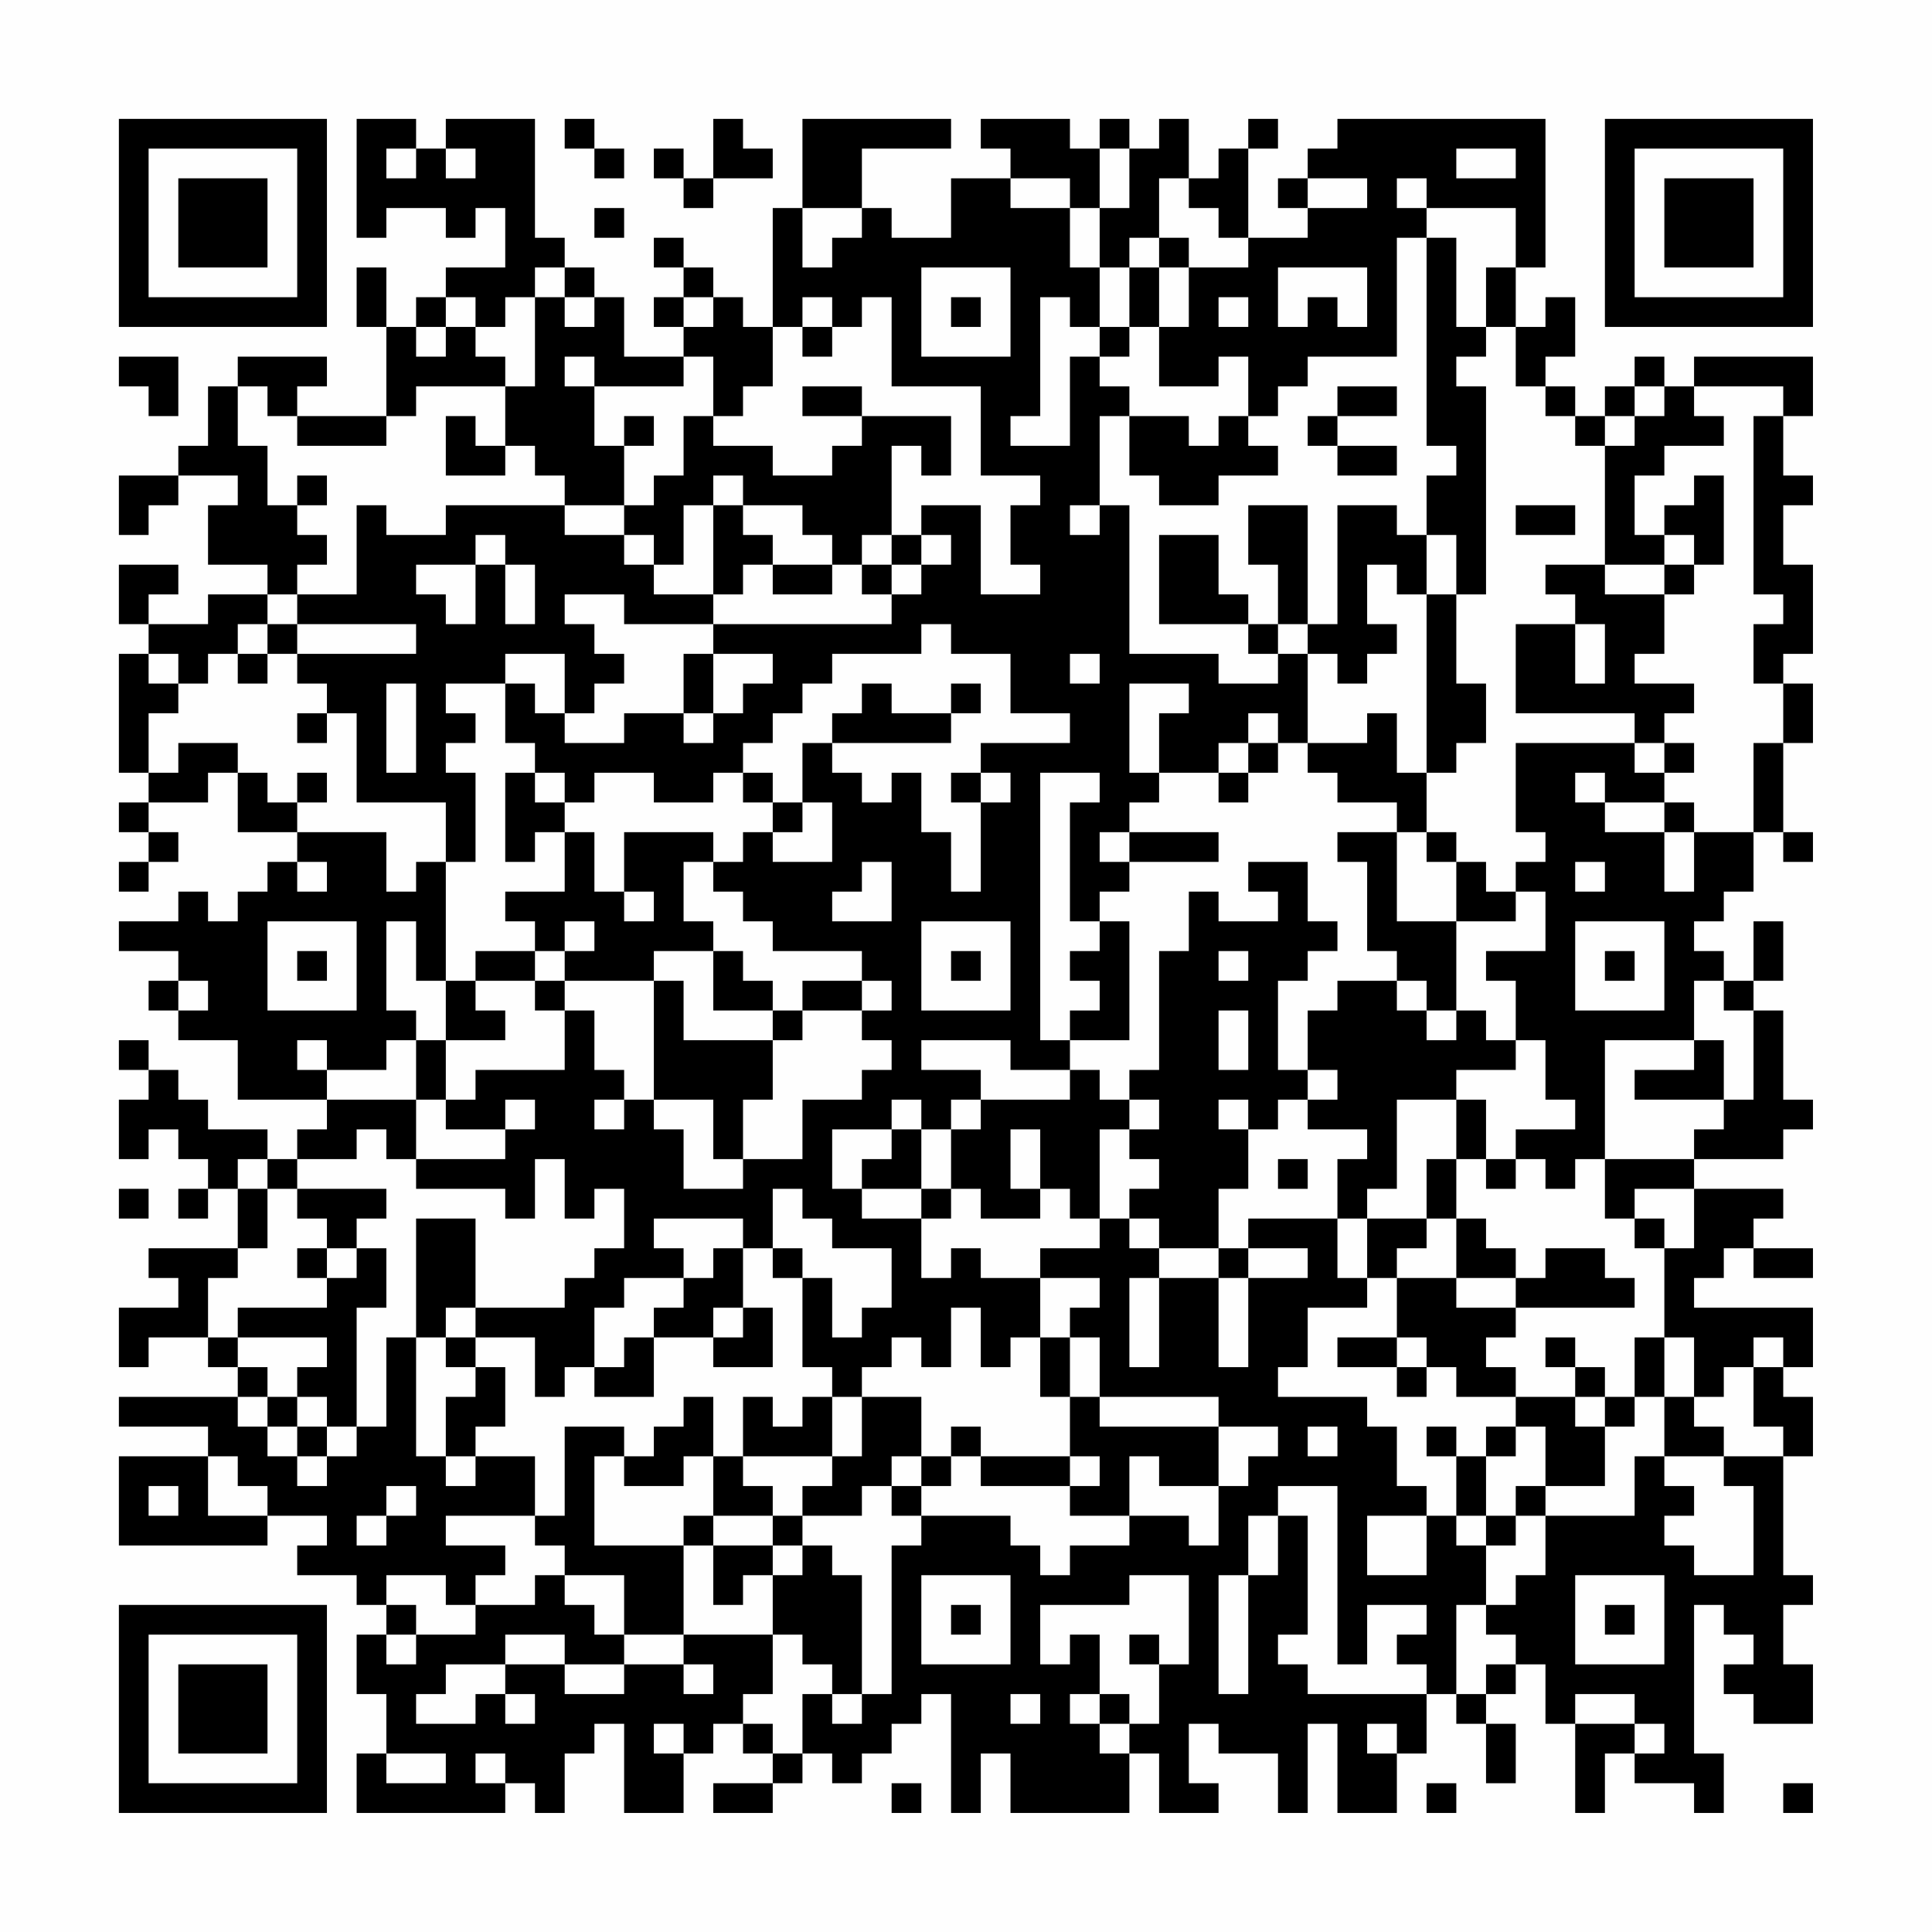 <?xml version="1.0" encoding="UTF-8"?>
<svg xmlns="http://www.w3.org/2000/svg" version="1.1" width="300" height="300" viewBox="0 0 300 300"><rect x="0" y="0" width="300" height="300" fill="#fefefe"/><g transform="scale(4.615)"><g transform="translate(4,4)"><path fill-rule="evenodd" d="M8 0L8 4L9 4L9 3L11 3L11 4L12 4L12 3L13 3L13 5L11 5L11 6L10 6L10 7L9 7L9 5L8 5L8 7L9 7L9 10L6 10L6 9L7 9L7 8L4 8L4 9L3 9L3 11L2 11L2 12L0 12L0 14L1 14L1 13L2 13L2 12L4 12L4 13L3 13L3 15L5 15L5 16L3 16L3 17L1 17L1 16L2 16L2 15L0 15L0 17L1 17L1 18L0 18L0 22L1 22L1 23L0 23L0 24L1 24L1 25L0 25L0 26L1 26L1 25L2 25L2 24L1 24L1 23L3 23L3 22L4 22L4 24L6 24L6 25L5 25L5 26L4 26L4 27L3 27L3 26L2 26L2 27L0 27L0 28L2 28L2 29L1 29L1 30L2 30L2 31L4 31L4 33L7 33L7 34L6 34L6 35L5 35L5 34L3 34L3 33L2 33L2 32L1 32L1 31L0 31L0 32L1 32L1 33L0 33L0 35L1 35L1 34L2 34L2 35L3 35L3 36L2 36L2 37L3 37L3 36L4 36L4 38L1 38L1 39L2 39L2 40L0 40L0 42L1 42L1 41L3 41L3 42L4 42L4 43L0 43L0 44L3 44L3 45L0 45L0 48L5 48L5 47L7 47L7 48L6 48L6 49L8 49L8 50L9 50L9 51L8 51L8 53L9 53L9 55L8 55L8 57L13 57L13 56L14 56L14 57L15 57L15 55L16 55L16 54L17 54L17 57L19 57L19 55L20 55L20 54L21 54L21 55L22 55L22 56L20 56L20 57L22 57L22 56L23 56L23 55L24 55L24 56L25 56L25 55L26 55L26 54L27 54L27 53L28 53L28 57L29 57L29 55L30 55L30 57L34 57L34 55L35 55L35 57L37 57L37 56L36 56L36 54L37 54L37 55L39 55L39 57L40 57L40 54L41 54L41 57L43 57L43 55L44 55L44 53L45 53L45 54L46 54L46 56L47 56L47 54L46 54L46 53L47 53L47 52L48 52L48 54L49 54L49 57L50 57L50 55L51 55L51 56L53 56L53 57L54 57L54 55L53 55L53 50L54 50L54 51L55 51L55 52L54 52L54 53L55 53L55 54L57 54L57 52L56 52L56 50L57 50L57 49L56 49L56 45L57 45L57 43L56 43L56 42L57 42L57 40L53 40L53 39L54 39L54 38L55 38L55 39L57 39L57 38L55 38L55 37L56 37L56 36L53 36L53 35L56 35L56 34L57 34L57 33L56 33L56 30L55 30L55 29L56 29L56 27L55 27L55 29L54 29L54 28L53 28L53 27L54 27L54 26L55 26L55 24L56 24L56 25L57 25L57 24L56 24L56 21L57 21L57 19L56 19L56 18L57 18L57 15L56 15L56 13L57 13L57 12L56 12L56 10L57 10L57 8L53 8L53 9L52 9L52 8L51 8L51 9L50 9L50 10L49 10L49 9L48 9L48 8L49 8L49 6L48 6L48 7L47 7L47 5L48 5L48 0L41 0L41 1L40 1L40 2L39 2L39 3L40 3L40 4L38 4L38 1L39 1L39 0L38 0L38 1L37 1L37 2L36 2L36 0L35 0L35 1L34 1L34 0L33 0L33 1L32 1L32 0L29 0L29 1L30 1L30 2L28 2L28 4L26 4L26 3L25 3L25 1L28 1L28 0L23 0L23 3L22 3L22 7L21 7L21 6L20 6L20 5L19 5L19 4L18 4L18 5L19 5L19 6L18 6L18 7L19 7L19 8L17 8L17 6L16 6L16 5L15 5L15 4L14 4L14 0L11 0L11 1L10 1L10 0ZM15 0L15 1L16 1L16 2L17 2L17 1L16 1L16 0ZM20 0L20 2L19 2L19 1L18 1L18 2L19 2L19 3L20 3L20 2L22 2L22 1L21 1L21 0ZM9 1L9 2L10 2L10 1ZM11 1L11 2L12 2L12 1ZM33 1L33 3L32 3L32 2L30 2L30 3L32 3L32 5L33 5L33 7L32 7L32 6L31 6L31 10L30 10L30 11L32 11L32 8L33 8L33 9L34 9L34 10L33 10L33 13L32 13L32 14L33 14L33 13L34 13L34 18L37 18L37 19L39 19L39 18L40 18L40 21L39 21L39 20L38 20L38 21L37 21L37 22L35 22L35 20L36 20L36 19L34 19L34 22L35 22L35 23L34 23L34 24L33 24L33 25L34 25L34 26L33 26L33 27L32 27L32 23L33 23L33 22L31 22L31 31L32 31L32 32L30 32L30 31L27 31L27 32L29 32L29 33L28 33L28 34L27 34L27 33L26 33L26 34L24 34L24 36L25 36L25 37L27 37L27 39L28 39L28 38L29 38L29 39L31 39L31 41L30 41L30 42L29 42L29 40L28 40L28 42L27 42L27 41L26 41L26 42L25 42L25 43L24 43L24 42L23 42L23 39L24 39L24 41L25 41L25 40L26 40L26 38L24 38L24 37L23 37L23 36L22 36L22 38L21 38L21 37L18 37L18 38L19 38L19 39L17 39L17 40L16 40L16 42L15 42L15 43L14 43L14 41L12 41L12 40L15 40L15 39L16 39L16 38L17 38L17 36L16 36L16 37L15 37L15 35L14 35L14 37L13 37L13 36L10 36L10 35L13 35L13 34L14 34L14 33L13 33L13 34L11 34L11 33L12 33L12 32L15 32L15 30L16 30L16 32L17 32L17 33L16 33L16 34L17 34L17 33L18 33L18 34L19 34L19 36L21 36L21 35L23 35L23 33L25 33L25 32L26 32L26 31L25 31L25 30L26 30L26 29L25 29L25 28L22 28L22 27L21 27L21 26L20 26L20 25L21 25L21 24L22 24L22 25L24 25L24 23L23 23L23 21L24 21L24 22L25 22L25 23L26 23L26 22L27 22L27 24L28 24L28 26L29 26L29 23L30 23L30 22L29 22L29 21L32 21L32 20L30 20L30 18L28 18L28 17L27 17L27 18L24 18L24 19L23 19L23 20L22 20L22 21L21 21L21 22L20 22L20 23L18 23L18 22L16 22L16 23L15 23L15 22L14 22L14 21L13 21L13 19L14 19L14 20L15 20L15 21L17 21L17 20L19 20L19 21L20 21L20 20L21 20L21 19L22 19L22 18L20 18L20 17L26 17L26 16L27 16L27 15L28 15L28 14L27 14L27 13L29 13L29 16L31 16L31 15L30 15L30 13L31 13L31 12L29 12L29 9L26 9L26 6L25 6L25 7L24 7L24 6L23 6L23 7L22 7L22 9L21 9L21 10L20 10L20 8L19 8L19 9L16 9L16 8L15 8L15 9L16 9L16 11L17 11L17 13L15 13L15 12L14 12L14 11L13 11L13 9L14 9L14 6L15 6L15 7L16 7L16 6L15 6L15 5L14 5L14 6L13 6L13 7L12 7L12 6L11 6L11 7L10 7L10 8L11 8L11 7L12 7L12 8L13 8L13 9L10 9L10 10L9 10L9 11L6 11L6 10L5 10L5 9L4 9L4 11L5 11L5 13L6 13L6 14L7 14L7 15L6 15L6 16L5 16L5 17L4 17L4 18L3 18L3 19L2 19L2 18L1 18L1 19L2 19L2 20L1 20L1 22L2 22L2 21L4 21L4 22L5 22L5 23L6 23L6 24L9 24L9 26L10 26L10 25L11 25L11 29L10 29L10 27L9 27L9 30L10 30L10 31L9 31L9 32L7 32L7 31L6 31L6 32L7 32L7 33L10 33L10 35L9 35L9 34L8 34L8 35L6 35L6 36L5 36L5 35L4 35L4 36L5 36L5 38L4 38L4 39L3 39L3 41L4 41L4 42L5 42L5 43L4 43L4 44L5 44L5 45L6 45L6 46L7 46L7 45L8 45L8 44L9 44L9 41L10 41L10 45L11 45L11 46L12 46L12 45L14 45L14 47L11 47L11 48L13 48L13 49L12 49L12 50L11 50L11 49L9 49L9 50L10 50L10 51L9 51L9 52L10 52L10 51L12 51L12 50L14 50L14 49L15 49L15 50L16 50L16 51L17 51L17 52L15 52L15 51L13 51L13 52L11 52L11 53L10 53L10 54L12 54L12 53L13 53L13 54L14 54L14 53L13 53L13 52L15 52L15 53L17 53L17 52L19 52L19 53L20 53L20 52L19 52L19 51L22 51L22 53L21 53L21 54L22 54L22 55L23 55L23 53L24 53L24 54L25 54L25 53L26 53L26 48L27 48L27 47L30 47L30 48L31 48L31 49L32 49L32 48L34 48L34 47L36 47L36 48L37 48L37 46L38 46L38 45L39 45L39 44L37 44L37 43L33 43L33 41L32 41L32 40L33 40L33 39L31 39L31 38L33 38L33 37L34 37L34 38L35 38L35 39L34 39L34 42L35 42L35 39L37 39L37 42L38 42L38 39L40 39L40 38L38 38L38 37L41 37L41 39L42 39L42 40L40 40L40 42L39 42L39 43L42 43L42 44L43 44L43 46L44 46L44 47L42 47L42 49L44 49L44 47L45 47L45 48L46 48L46 50L45 50L45 53L46 53L46 52L47 52L47 51L46 51L46 50L47 50L47 49L48 49L48 47L51 47L51 45L52 45L52 46L53 46L53 47L52 47L52 48L53 48L53 49L55 49L55 46L54 46L54 45L56 45L56 44L55 44L55 42L56 42L56 41L55 41L55 42L54 42L54 43L53 43L53 41L52 41L52 38L53 38L53 36L51 36L51 37L50 37L50 35L53 35L53 34L54 34L54 33L55 33L55 30L54 30L54 29L53 29L53 31L50 31L50 35L49 35L49 36L48 36L48 35L47 35L47 34L49 34L49 33L48 33L48 31L47 31L47 29L46 29L46 28L48 28L48 26L47 26L47 25L48 25L48 24L47 24L47 21L51 21L51 22L52 22L52 23L50 23L50 22L49 22L49 23L50 23L50 24L52 24L52 26L53 26L53 24L55 24L55 21L56 21L56 19L55 19L55 17L56 17L56 16L55 16L55 10L56 10L56 9L53 9L53 10L54 10L54 11L52 11L52 12L51 12L51 14L52 14L52 15L50 15L50 11L51 11L51 10L52 10L52 9L51 9L51 10L50 10L50 11L49 11L49 10L48 10L48 9L47 9L47 7L46 7L46 5L47 5L47 3L44 3L44 2L43 2L43 3L44 3L44 4L43 4L43 8L40 8L40 9L39 9L39 10L38 10L38 8L37 8L37 9L35 9L35 7L36 7L36 5L38 5L38 4L37 4L37 3L36 3L36 2L35 2L35 4L34 4L34 5L33 5L33 3L34 3L34 1ZM45 1L45 2L47 2L47 1ZM40 2L40 3L42 3L42 2ZM16 3L16 4L17 4L17 3ZM23 3L23 5L24 5L24 4L25 4L25 3ZM35 4L35 5L34 5L34 7L33 7L33 8L34 8L34 7L35 7L35 5L36 5L36 4ZM44 4L44 11L45 11L45 12L44 12L44 14L43 14L43 13L41 13L41 17L40 17L40 13L38 13L38 15L39 15L39 17L38 17L38 16L37 16L37 14L35 14L35 17L38 17L38 18L39 18L39 17L40 17L40 18L41 18L41 19L42 19L42 18L43 18L43 17L42 17L42 15L43 15L43 16L44 16L44 22L43 22L43 20L42 20L42 21L40 21L40 22L41 22L41 23L43 23L43 24L41 24L41 25L42 25L42 28L43 28L43 29L41 29L41 30L40 30L40 32L39 32L39 29L40 29L40 28L41 28L41 27L40 27L40 25L38 25L38 26L39 26L39 27L37 27L37 26L36 26L36 28L35 28L35 32L34 32L34 33L33 33L33 32L32 32L32 33L29 33L29 34L28 34L28 36L27 36L27 34L26 34L26 35L25 35L25 36L27 36L27 37L28 37L28 36L29 36L29 37L31 37L31 36L32 36L32 37L33 37L33 34L34 34L34 35L35 35L35 36L34 36L34 37L35 37L35 38L37 38L37 39L38 39L38 38L37 38L37 36L38 36L38 34L39 34L39 33L40 33L40 34L42 34L42 35L41 35L41 37L42 37L42 39L43 39L43 41L41 41L41 42L43 42L43 43L44 43L44 42L45 42L45 43L47 43L47 44L46 44L46 45L45 45L45 44L44 44L44 45L45 45L45 47L46 47L46 48L47 48L47 47L48 47L48 46L50 46L50 44L51 44L51 43L52 43L52 45L54 45L54 44L53 44L53 43L52 43L52 41L51 41L51 43L50 43L50 42L49 42L49 41L48 41L48 42L49 42L49 43L47 43L47 42L46 42L46 41L47 41L47 40L51 40L51 39L50 39L50 38L48 38L48 39L47 39L47 38L46 38L46 37L45 37L45 35L46 35L46 36L47 36L47 35L46 35L46 33L45 33L45 32L47 32L47 31L46 31L46 30L45 30L45 27L47 27L47 26L46 26L46 25L45 25L45 24L44 24L44 22L45 22L45 21L46 21L46 19L45 19L45 16L46 16L46 9L45 9L45 8L46 8L46 7L45 7L45 4ZM27 5L27 8L30 8L30 5ZM39 5L39 7L40 7L40 6L41 6L41 7L42 7L42 5ZM19 6L19 7L20 7L20 6ZM28 6L28 7L29 7L29 6ZM37 6L37 7L38 7L38 6ZM23 7L23 8L24 8L24 7ZM0 8L0 9L1 9L1 10L2 10L2 8ZM23 9L23 10L25 10L25 11L24 11L24 12L22 12L22 11L20 11L20 10L19 10L19 12L18 12L18 13L17 13L17 14L15 14L15 13L11 13L11 14L9 14L9 13L8 13L8 16L6 16L6 17L5 17L5 18L4 18L4 19L5 19L5 18L6 18L6 19L7 19L7 20L6 20L6 21L7 21L7 20L8 20L8 23L11 23L11 25L12 25L12 22L11 22L11 21L12 21L12 20L11 20L11 19L13 19L13 18L15 18L15 20L16 20L16 19L17 19L17 18L16 18L16 17L15 17L15 16L17 16L17 17L20 17L20 16L21 16L21 15L22 15L22 16L24 16L24 15L25 15L25 16L26 16L26 15L27 15L27 14L26 14L26 11L27 11L27 12L28 12L28 10L25 10L25 9ZM41 9L41 10L40 10L40 11L41 11L41 12L43 12L43 11L41 11L41 10L43 10L43 9ZM11 10L11 12L13 12L13 11L12 11L12 10ZM17 10L17 11L18 11L18 10ZM34 10L34 12L35 12L35 13L37 13L37 12L39 12L39 11L38 11L38 10L37 10L37 11L36 11L36 10ZM6 12L6 13L7 13L7 12ZM20 12L20 13L19 13L19 15L18 15L18 14L17 14L17 15L18 15L18 16L20 16L20 13L21 13L21 14L22 14L22 15L24 15L24 14L23 14L23 13L21 13L21 12ZM53 12L53 13L52 13L52 14L53 14L53 15L52 15L52 16L50 16L50 15L48 15L48 16L49 16L49 17L47 17L47 20L51 20L51 21L52 21L52 22L53 22L53 21L52 21L52 20L53 20L53 19L51 19L51 18L52 18L52 16L53 16L53 15L54 15L54 12ZM47 13L47 14L49 14L49 13ZM12 14L12 15L10 15L10 16L11 16L11 17L12 17L12 15L13 15L13 17L14 17L14 15L13 15L13 14ZM25 14L25 15L26 15L26 14ZM44 14L44 16L45 16L45 14ZM6 17L6 18L10 18L10 17ZM49 17L49 19L50 19L50 17ZM19 18L19 20L20 20L20 18ZM32 18L32 19L33 19L33 18ZM9 19L9 22L10 22L10 19ZM25 19L25 20L24 20L24 21L28 21L28 20L29 20L29 19L28 19L28 20L26 20L26 19ZM38 21L38 22L37 22L37 23L38 23L38 22L39 22L39 21ZM6 22L6 23L7 23L7 22ZM13 22L13 25L14 25L14 24L15 24L15 26L13 26L13 27L14 27L14 28L12 28L12 29L11 29L11 31L10 31L10 33L11 33L11 31L13 31L13 30L12 30L12 29L14 29L14 30L15 30L15 29L18 29L18 33L20 33L20 35L21 35L21 33L22 33L22 31L23 31L23 30L25 30L25 29L23 29L23 30L22 30L22 29L21 29L21 28L20 28L20 27L19 27L19 25L20 25L20 24L17 24L17 26L16 26L16 24L15 24L15 23L14 23L14 22ZM21 22L21 23L22 23L22 24L23 24L23 23L22 23L22 22ZM28 22L28 23L29 23L29 22ZM52 23L52 24L53 24L53 23ZM34 24L34 25L37 25L37 24ZM43 24L43 27L45 27L45 25L44 25L44 24ZM6 25L6 26L7 26L7 25ZM25 25L25 26L24 26L24 27L26 27L26 25ZM49 25L49 26L50 26L50 25ZM17 26L17 27L18 27L18 26ZM5 27L5 30L8 30L8 27ZM15 27L15 28L14 28L14 29L15 29L15 28L16 28L16 27ZM27 27L27 30L30 30L30 27ZM33 27L33 28L32 28L32 29L33 29L33 30L32 30L32 31L34 31L34 27ZM49 27L49 30L52 30L52 27ZM6 28L6 29L7 29L7 28ZM18 28L18 29L19 29L19 31L22 31L22 30L20 30L20 28ZM28 28L28 29L29 29L29 28ZM37 28L37 29L38 29L38 28ZM50 28L50 29L51 29L51 28ZM2 29L2 30L3 30L3 29ZM43 29L43 30L44 30L44 31L45 31L45 30L44 30L44 29ZM37 30L37 32L38 32L38 30ZM53 31L53 32L51 32L51 33L54 33L54 31ZM40 32L40 33L41 33L41 32ZM34 33L34 34L35 34L35 33ZM37 33L37 34L38 34L38 33ZM43 33L43 36L42 36L42 37L44 37L44 38L43 38L43 39L45 39L45 40L47 40L47 39L45 39L45 37L44 37L44 35L45 35L45 33ZM30 34L30 36L31 36L31 34ZM39 35L39 36L40 36L40 35ZM0 36L0 37L1 37L1 36ZM6 36L6 37L7 37L7 38L6 38L6 39L7 39L7 40L4 40L4 41L7 41L7 42L6 42L6 43L5 43L5 44L6 44L6 45L7 45L7 44L8 44L8 40L9 40L9 38L8 38L8 37L9 37L9 36ZM10 37L10 41L11 41L11 42L12 42L12 43L11 43L11 45L12 45L12 44L13 44L13 42L12 42L12 41L11 41L11 40L12 40L12 37ZM51 37L51 38L52 38L52 37ZM7 38L7 39L8 39L8 38ZM20 38L20 39L19 39L19 40L18 40L18 41L17 41L17 42L16 42L16 43L18 43L18 41L20 41L20 42L22 42L22 40L21 40L21 38ZM22 38L22 39L23 39L23 38ZM20 40L20 41L21 41L21 40ZM31 41L31 43L32 43L32 45L29 45L29 44L28 44L28 45L27 45L27 43L25 43L25 45L24 45L24 43L23 43L23 44L22 44L22 43L21 43L21 45L20 45L20 43L19 43L19 44L18 44L18 45L17 45L17 44L15 44L15 47L14 47L14 48L15 48L15 49L17 49L17 51L19 51L19 48L20 48L20 50L21 50L21 49L22 49L22 51L23 51L23 52L24 52L24 53L25 53L25 49L24 49L24 48L23 48L23 47L25 47L25 46L26 46L26 47L27 47L27 46L28 46L28 45L29 45L29 46L32 46L32 47L34 47L34 45L35 45L35 46L37 46L37 44L33 44L33 43L32 43L32 41ZM43 41L43 42L44 42L44 41ZM6 43L6 44L7 44L7 43ZM49 43L49 44L50 44L50 43ZM40 44L40 45L41 45L41 44ZM47 44L47 45L46 45L46 47L47 47L47 46L48 46L48 44ZM3 45L3 47L5 47L5 46L4 46L4 45ZM16 45L16 48L19 48L19 47L20 47L20 48L22 48L22 49L23 49L23 48L22 48L22 47L23 47L23 46L24 46L24 45L21 45L21 46L22 46L22 47L20 47L20 45L19 45L19 46L17 46L17 45ZM26 45L26 46L27 46L27 45ZM32 45L32 46L33 46L33 45ZM1 46L1 47L2 47L2 46ZM9 46L9 47L8 47L8 48L9 48L9 47L10 47L10 46ZM39 46L39 47L38 47L38 49L37 49L37 53L38 53L38 49L39 49L39 47L40 47L40 51L39 51L39 52L40 52L40 53L44 53L44 52L43 52L43 51L44 51L44 50L42 50L42 52L41 52L41 46ZM27 49L27 52L30 52L30 49ZM34 49L34 50L31 50L31 52L32 52L32 51L33 51L33 53L32 53L32 54L33 54L33 55L34 55L34 54L35 54L35 52L36 52L36 49ZM49 49L49 52L52 52L52 49ZM28 50L28 51L29 51L29 50ZM50 50L50 51L51 51L51 50ZM34 51L34 52L35 52L35 51ZM30 53L30 54L31 54L31 53ZM33 53L33 54L34 54L34 53ZM49 53L49 54L51 54L51 55L52 55L52 54L51 54L51 53ZM18 54L18 55L19 55L19 54ZM42 54L42 55L43 55L43 54ZM9 55L9 56L11 56L11 55ZM12 55L12 56L13 56L13 55ZM26 56L26 57L27 57L27 56ZM44 56L44 57L45 57L45 56ZM56 56L56 57L57 57L57 56ZM0 0L0 7L7 7L7 0ZM1 1L1 6L6 6L6 1ZM2 2L2 5L5 5L5 2ZM50 0L50 7L57 7L57 0ZM51 1L51 6L56 6L56 1ZM52 2L52 5L55 5L55 2ZM0 50L0 57L7 57L7 50ZM1 51L1 56L6 56L6 51ZM2 52L2 55L5 55L5 52Z" fill="#000000"/></g></g></svg>
